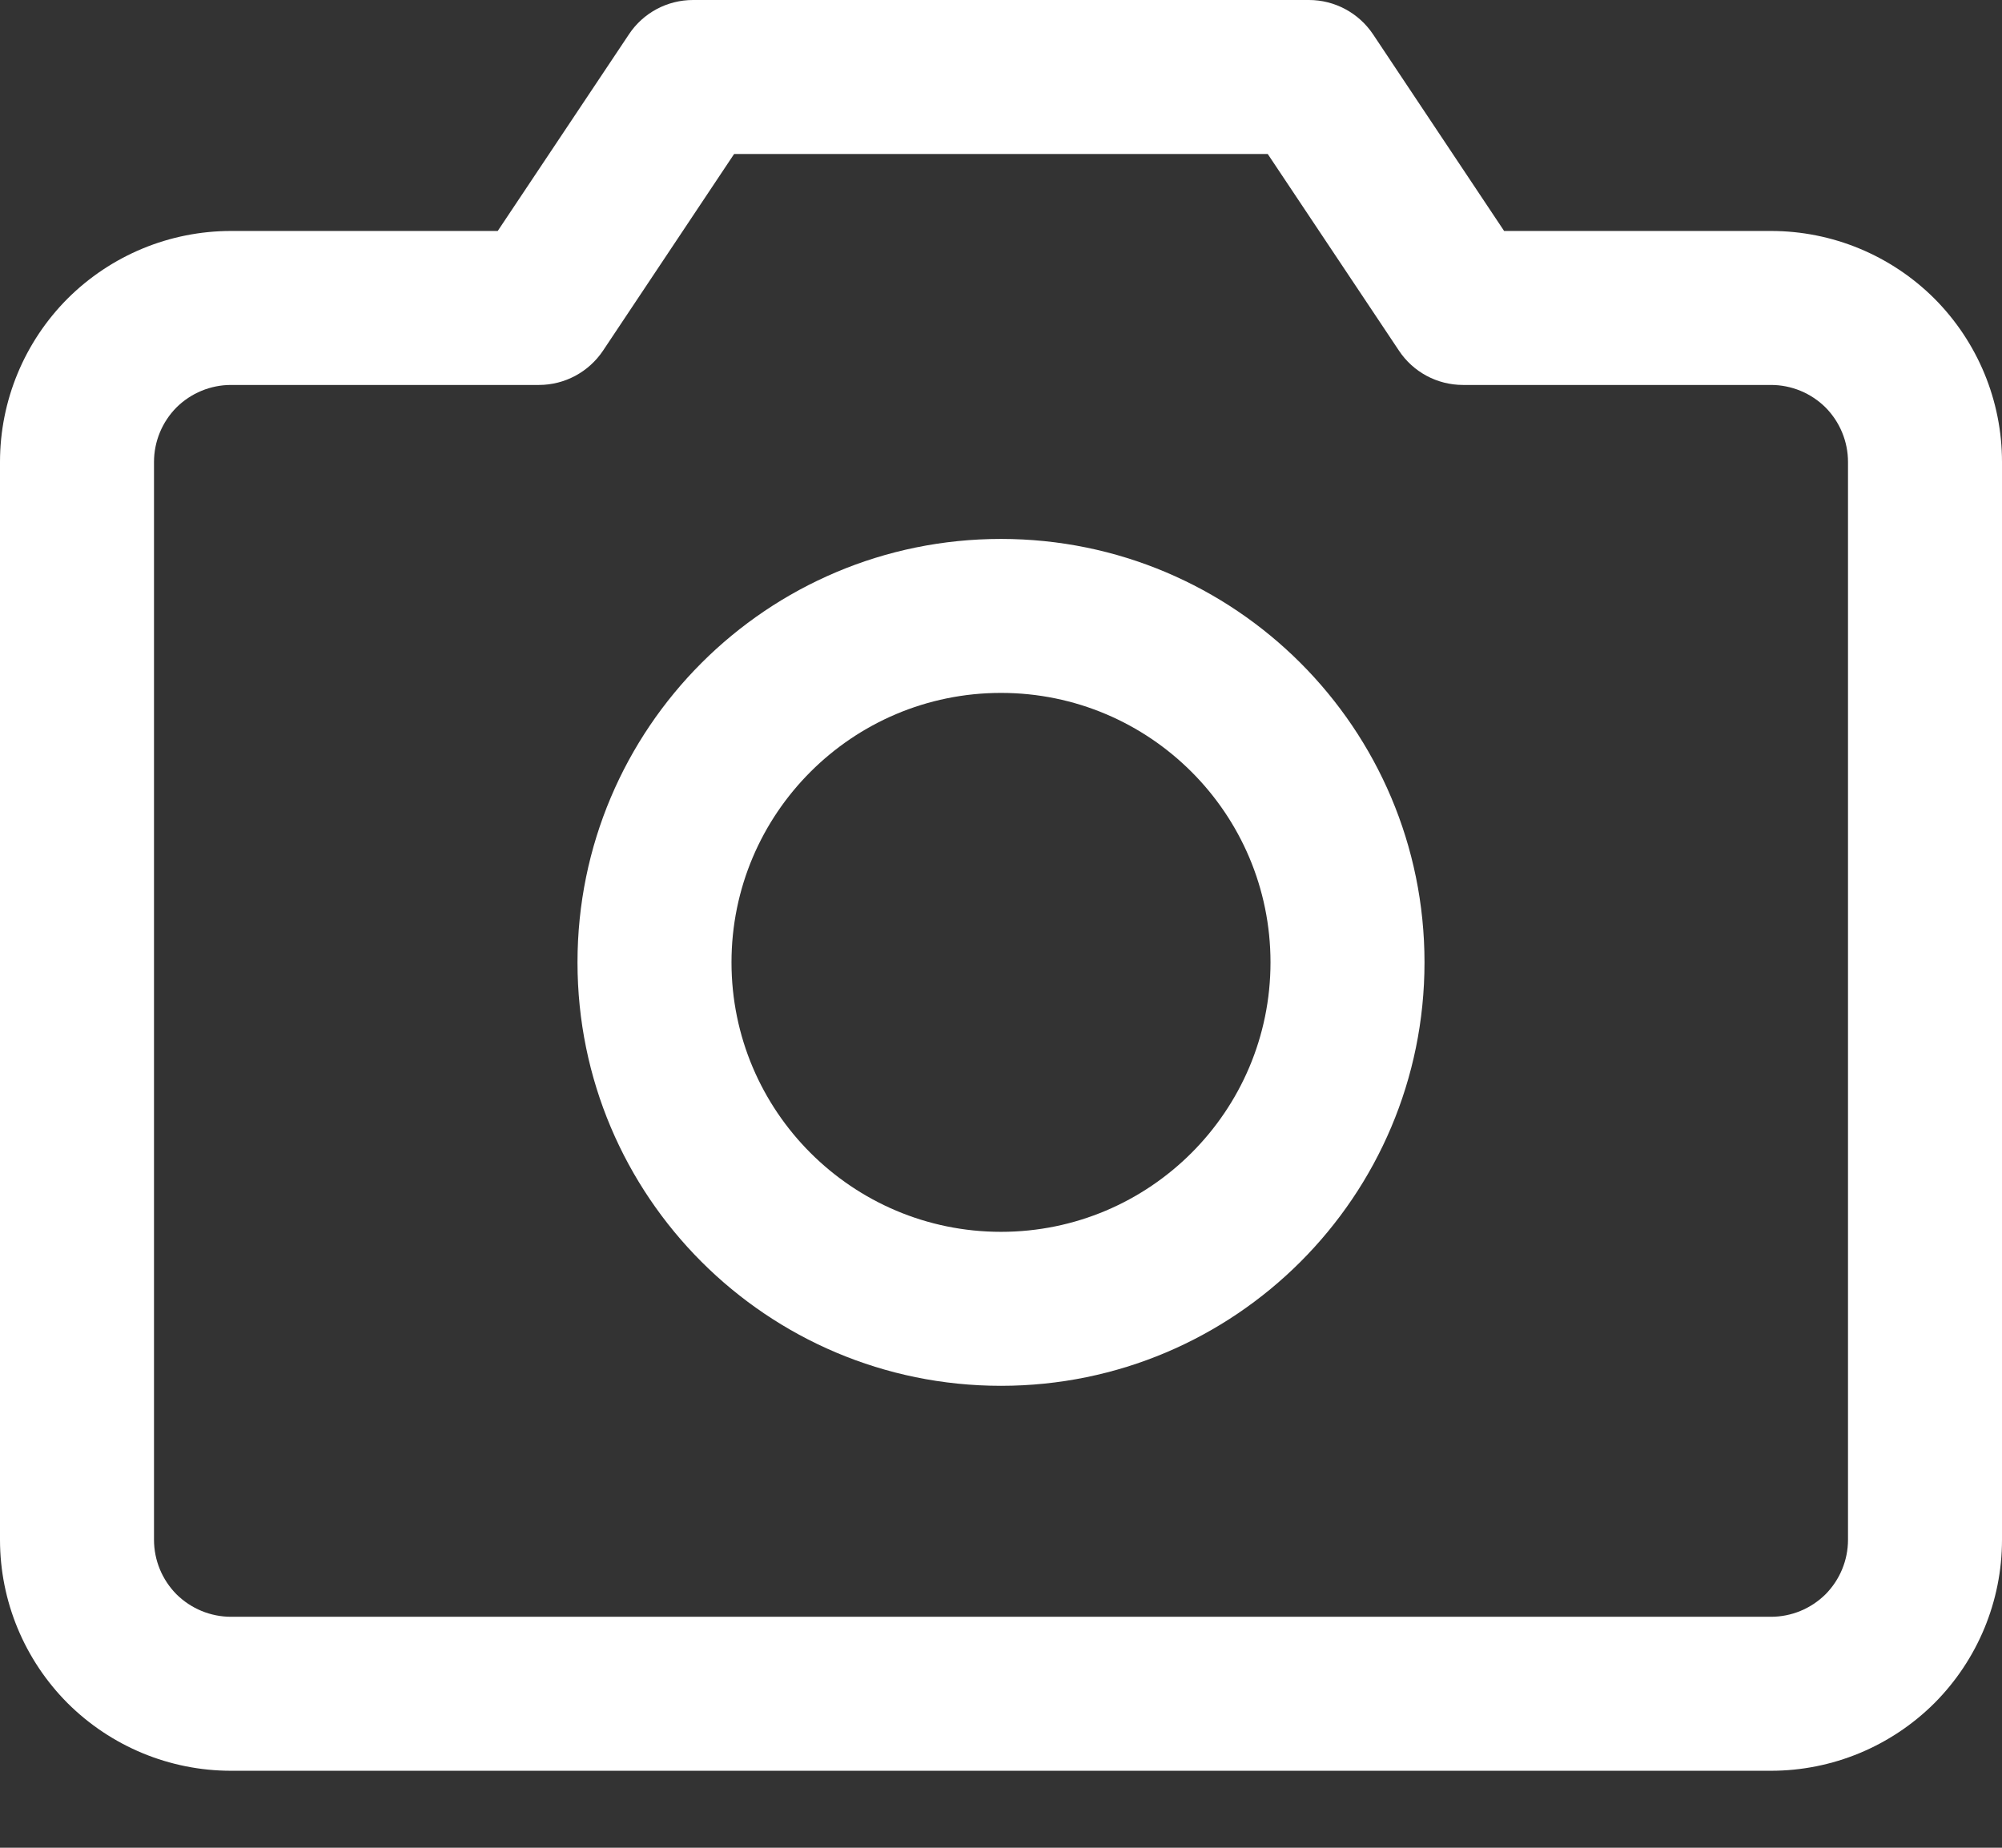 <svg width="13" height="12" viewBox="0 0 13 12" fill="none" xmlns="http://www.w3.org/2000/svg">
<rect x="0" y="0" width="13" height="12" fill="#333333" stroke="none"/>
<path fill-rule="evenodd" clip-rule="evenodd" d="M6.5 4.5C5.534 4.5 4.75 5.284 4.75 6.25C4.75 7.216 5.534 8 6.5 8C7.466 8 8.25 7.216 8.25 6.25C8.25 5.284 7.466 4.5 6.5 4.5ZM3.75 6.25C3.75 4.731 4.981 3.5 6.5 3.5C8.019 3.5 9.25 4.731 9.25 6.25C9.25 7.769 8.019 9 6.5 9C4.981 9 3.75 7.769 3.75 6.25Z" fill="white"/>
<path fill-rule="evenodd" clip-rule="evenodd" d="M4.084 0.223C4.176 0.084 4.332 0 4.5 0H8.5C8.667 0 8.823 0.084 8.916 0.223L9.767 1.5H11.5C11.898 1.5 12.279 1.658 12.561 1.939C12.842 2.221 13 2.602 13 3V10C13 10.398 12.842 10.779 12.561 11.061C12.279 11.342 11.898 11.5 11.5 11.5H1.5C1.102 11.5 0.721 11.342 0.439 11.061C0.158 10.779 0 10.398 0 10V3C0 2.602 0.158 2.221 0.439 1.939C0.721 1.658 1.102 1.5 1.5 1.5H3.232L4.084 0.223ZM4.767 1L3.916 2.277C3.823 2.416 3.667 2.5 3.5 2.5H1.5C1.367 2.5 1.24 2.553 1.146 2.646C1.053 2.74 1 2.867 1 3V10C1 10.133 1.053 10.26 1.146 10.354C1.24 10.447 1.367 10.5 1.5 10.5H11.5C11.633 10.5 11.76 10.447 11.854 10.354C11.947 10.26 12 10.133 12 10V3C12 2.867 11.947 2.74 11.854 2.646C11.76 2.553 11.633 2.5 11.5 2.5H9.5C9.332 2.5 9.176 2.416 9.084 2.277L8.232 1H4.767Z" fill="white"/>
</svg>

